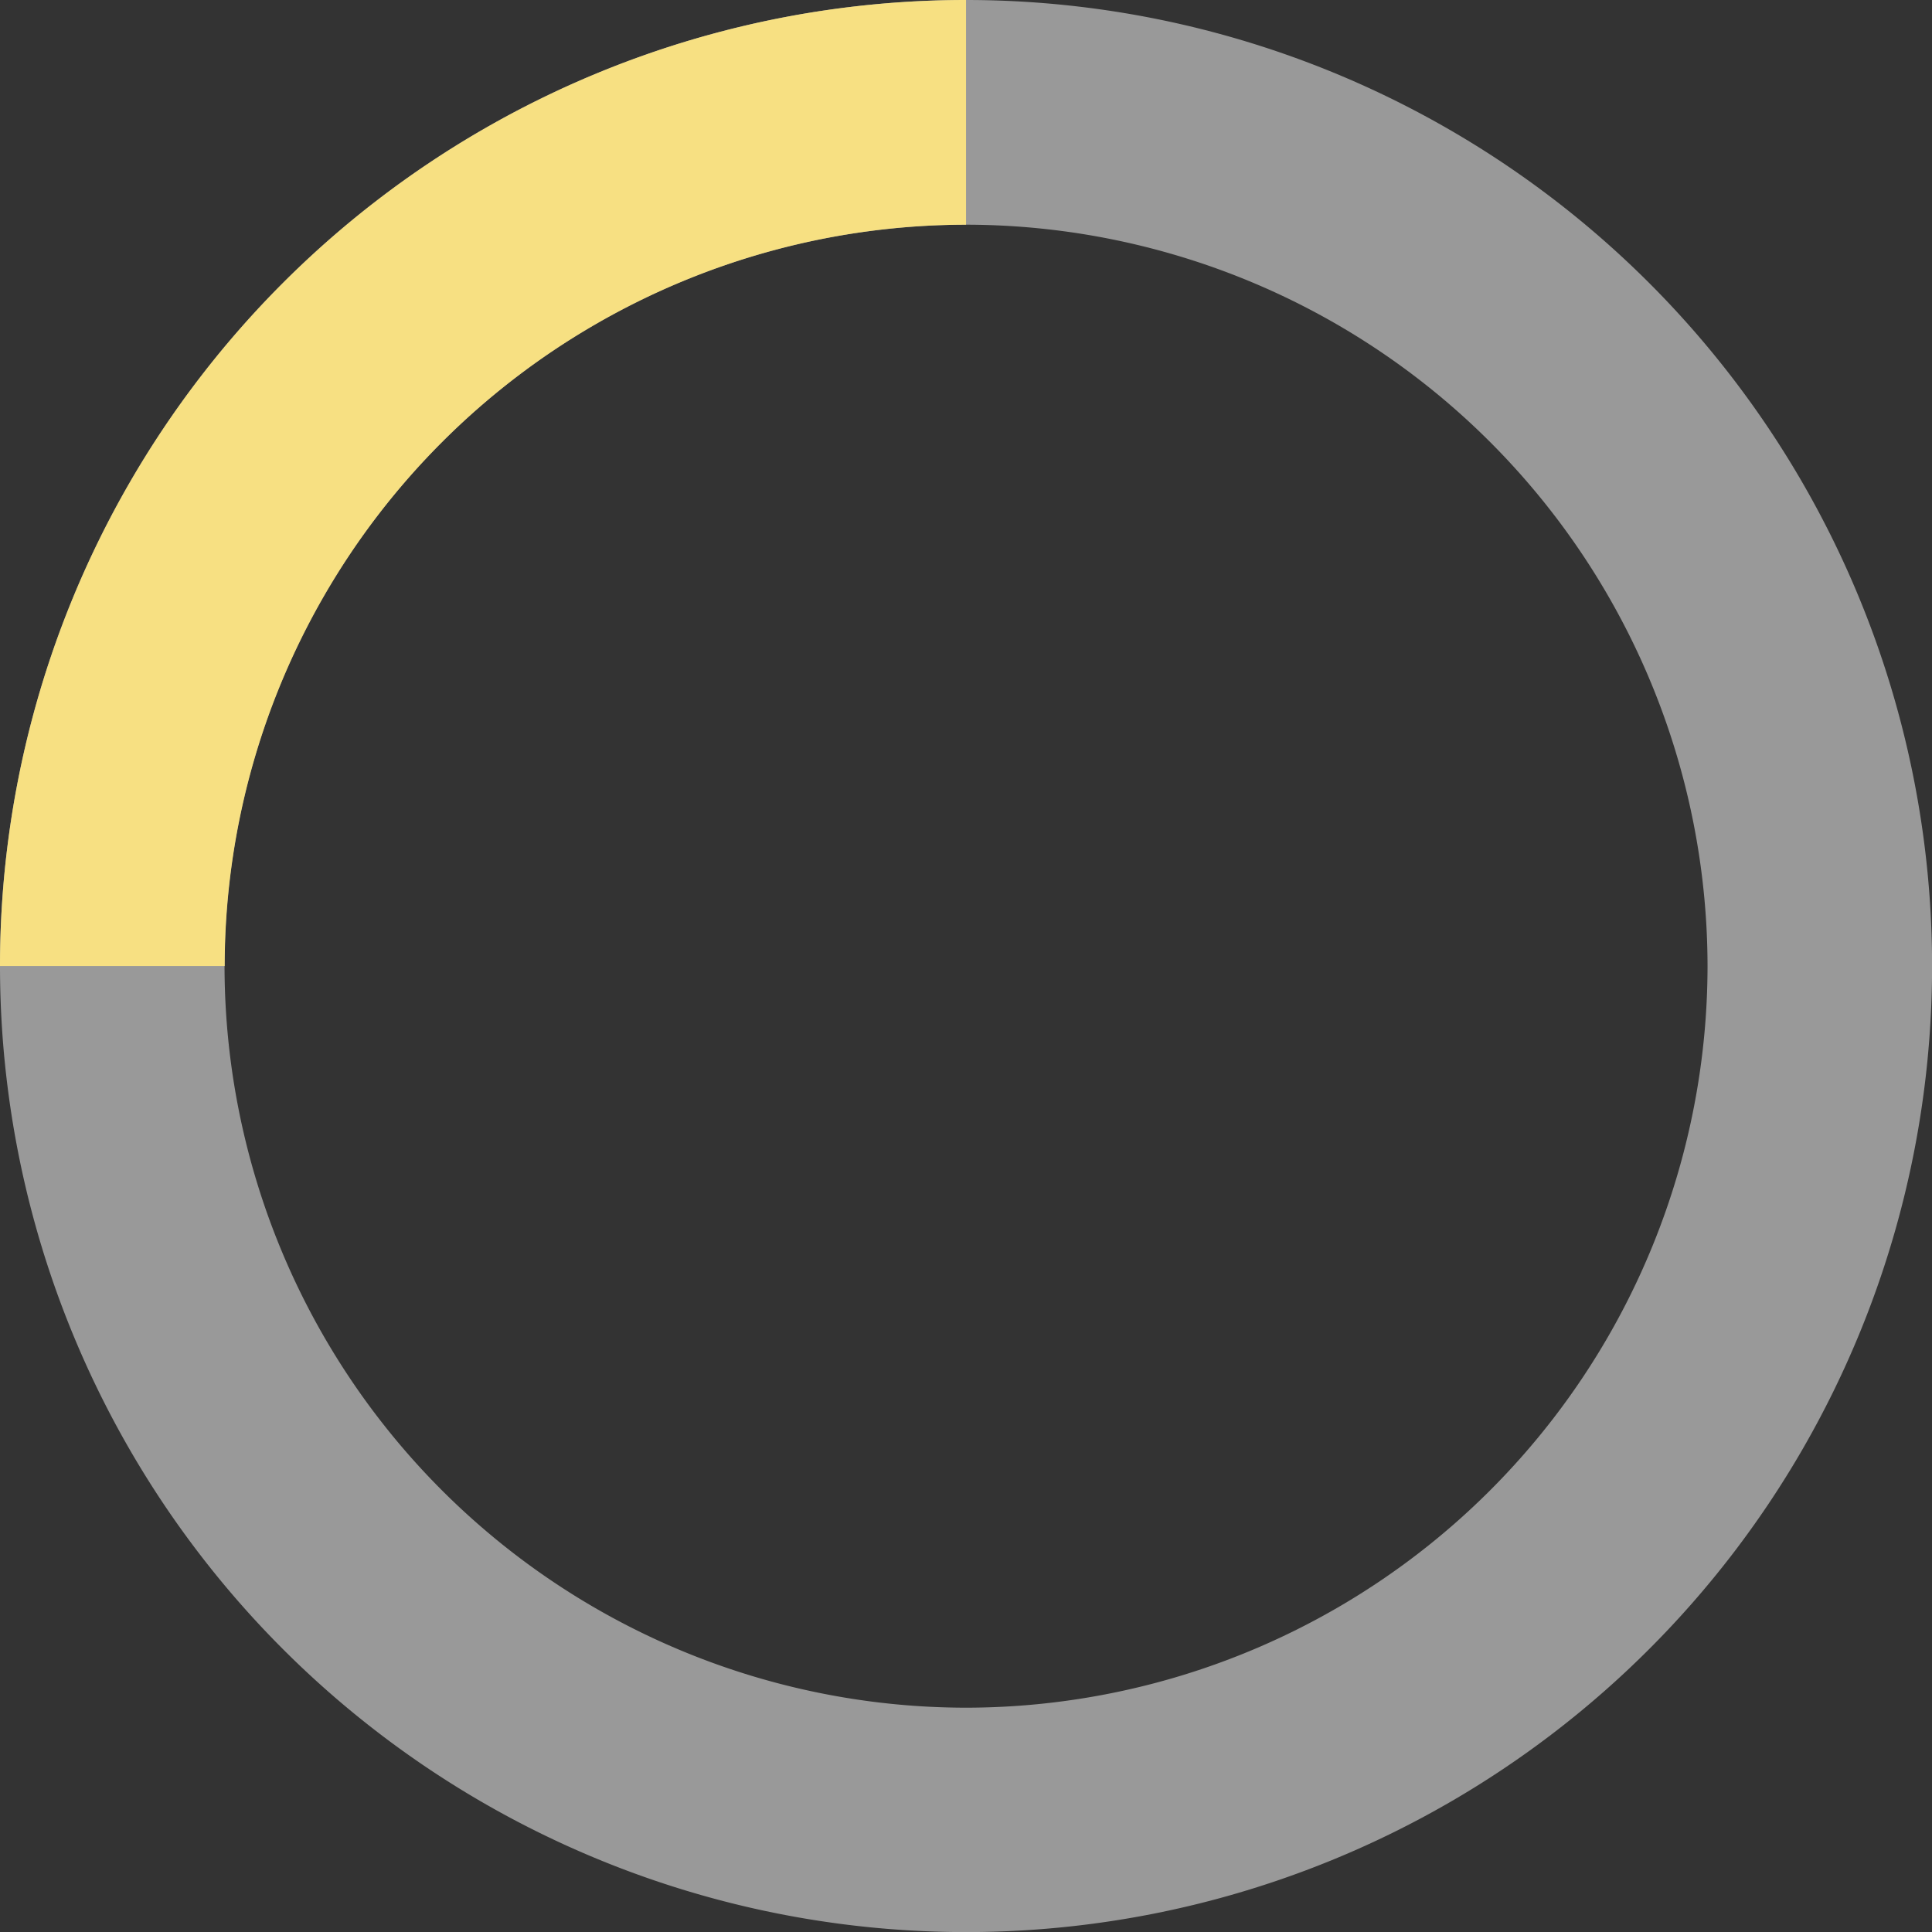 <svg xmlns="http://www.w3.org/2000/svg" width="25.013" height="25.013" viewBox="0 0 25.013 25.013">
    <rect x="0" y="0" width="25.013" height="25.013" fill="#333333" stroke="none"/>
    <g>
        <path fill="#fff" d="M-51.493-377.091a9.609 9.609 0 0 1 9.6 9.6 9.609 9.609 0 0 1-9.6 9.6 9.609 9.609 0 0 1-9.6-9.6 9.609 9.609 0 0 1 9.6-9.6m0-2.909A12.507 12.507 0 0 0-64-367.493a12.507 12.507 0 0 0 12.507 12.507 12.507 12.507 0 0 0 12.507-12.507A12.507 12.507 0 0 0-51.493-380z" opacity="0.501" transform="translate(64 380)"/>
        <path fill="#f7e082" d="M-51.493-377.091V-380A12.507 12.507 0 0 0-64-367.493h2.909a9.609 9.609 0 0 1 9.598-9.598z" transform="translate(64 380)"/>
    </g>
</svg>
